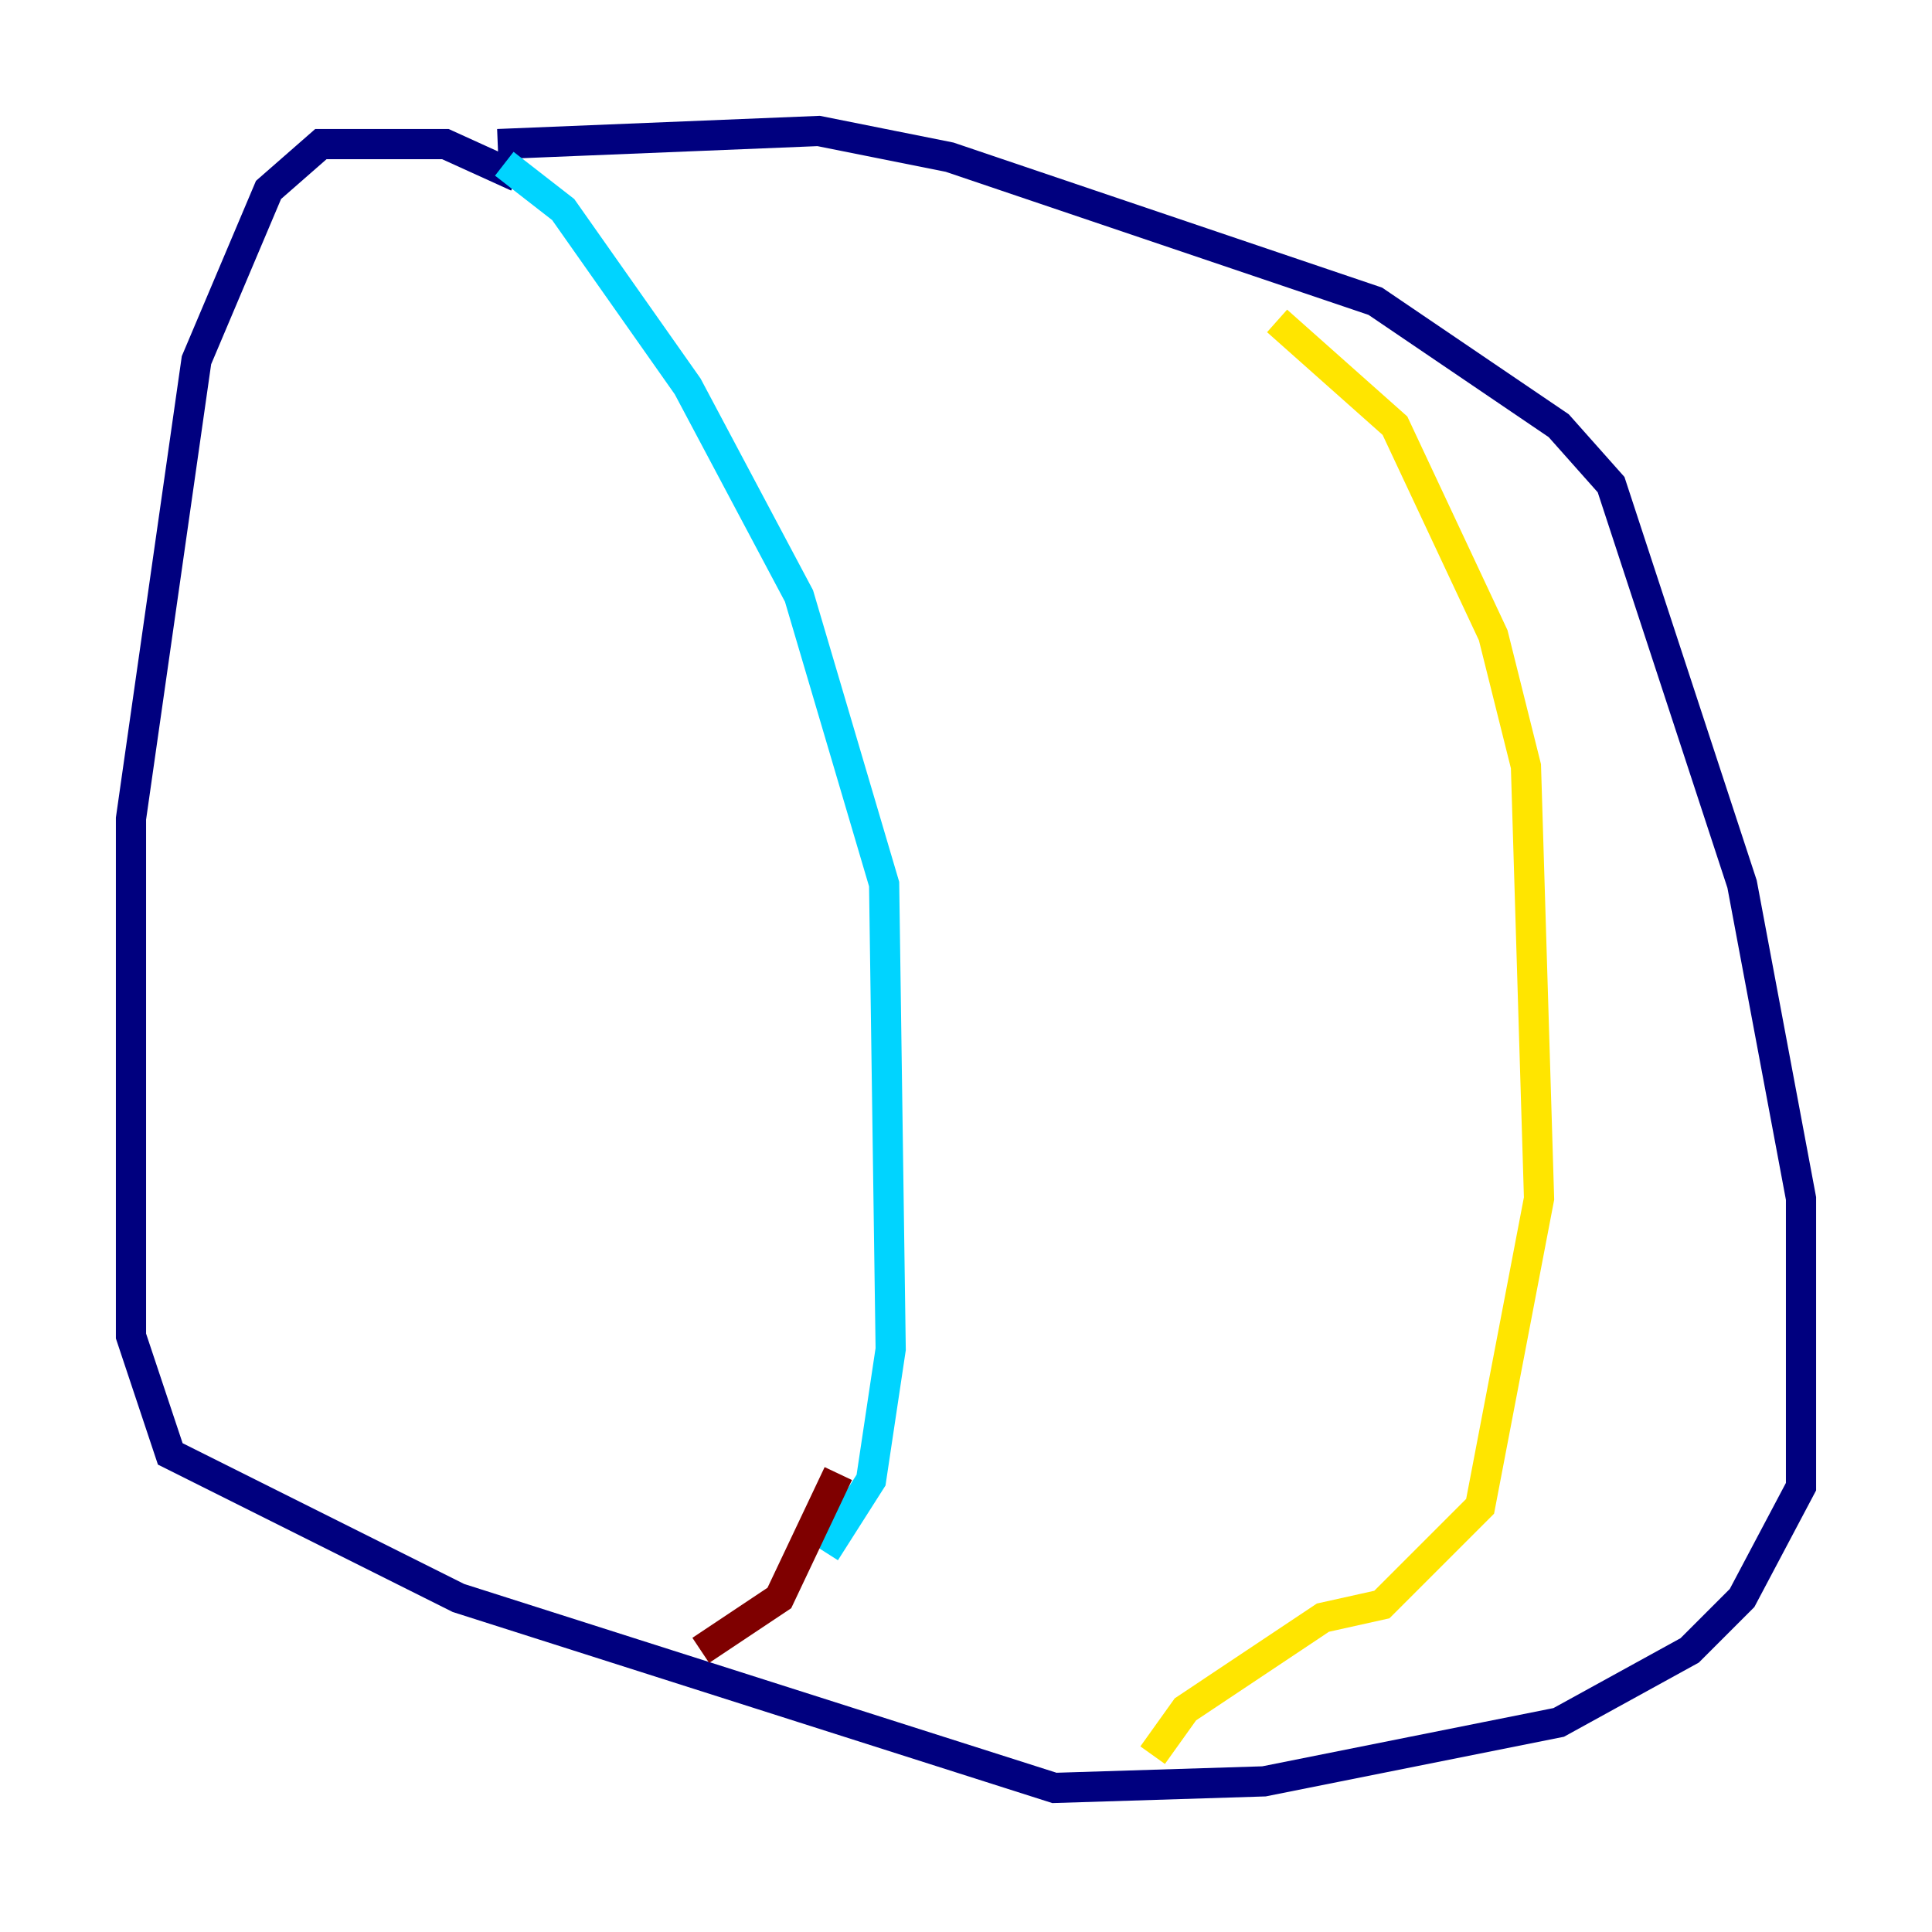 <?xml version="1.0" encoding="utf-8" ?>
<svg baseProfile="tiny" height="128" version="1.2" viewBox="0,0,128,128" width="128" xmlns="http://www.w3.org/2000/svg" xmlns:ev="http://www.w3.org/2001/xml-events" xmlns:xlink="http://www.w3.org/1999/xlink"><defs /><polyline fill="none" points="32.976,9.546 54.237,8.678 62.915,10.414 91.119,19.959 103.268,28.203 106.739,32.108 115.417,58.576 119.322,79.403 119.322,98.495 115.417,105.871 111.946,109.342 103.268,114.115 83.742,118.02 69.858,118.454 30.373,105.871 11.281,96.325 8.678,88.515 8.678,54.237 13.017,23.864 17.79,12.583 21.261,9.546 29.505,9.546 34.278,11.715" stroke="#00007f" stroke-width="2" /><polyline fill="none" points="33.41,10.848 37.315,13.885 45.559,25.6 52.936,39.485 58.576,58.576 59.01,89.383 57.709,98.061 54.671,102.834" stroke="#00d4ff" stroke-width="2" /><polyline fill="none" points="84.61,21.261 92.42,28.203 98.929,42.088 101.098,50.766 101.966,79.403 98.061,99.797 91.552,106.305 87.647,107.173 78.536,113.248 76.366,116.285" stroke="#ffe500" stroke-width="2" /><polyline fill="none" points="55.539,97.627 51.634,105.871 46.427,109.342" stroke="#7f0000" stroke-width="2" /></svg>